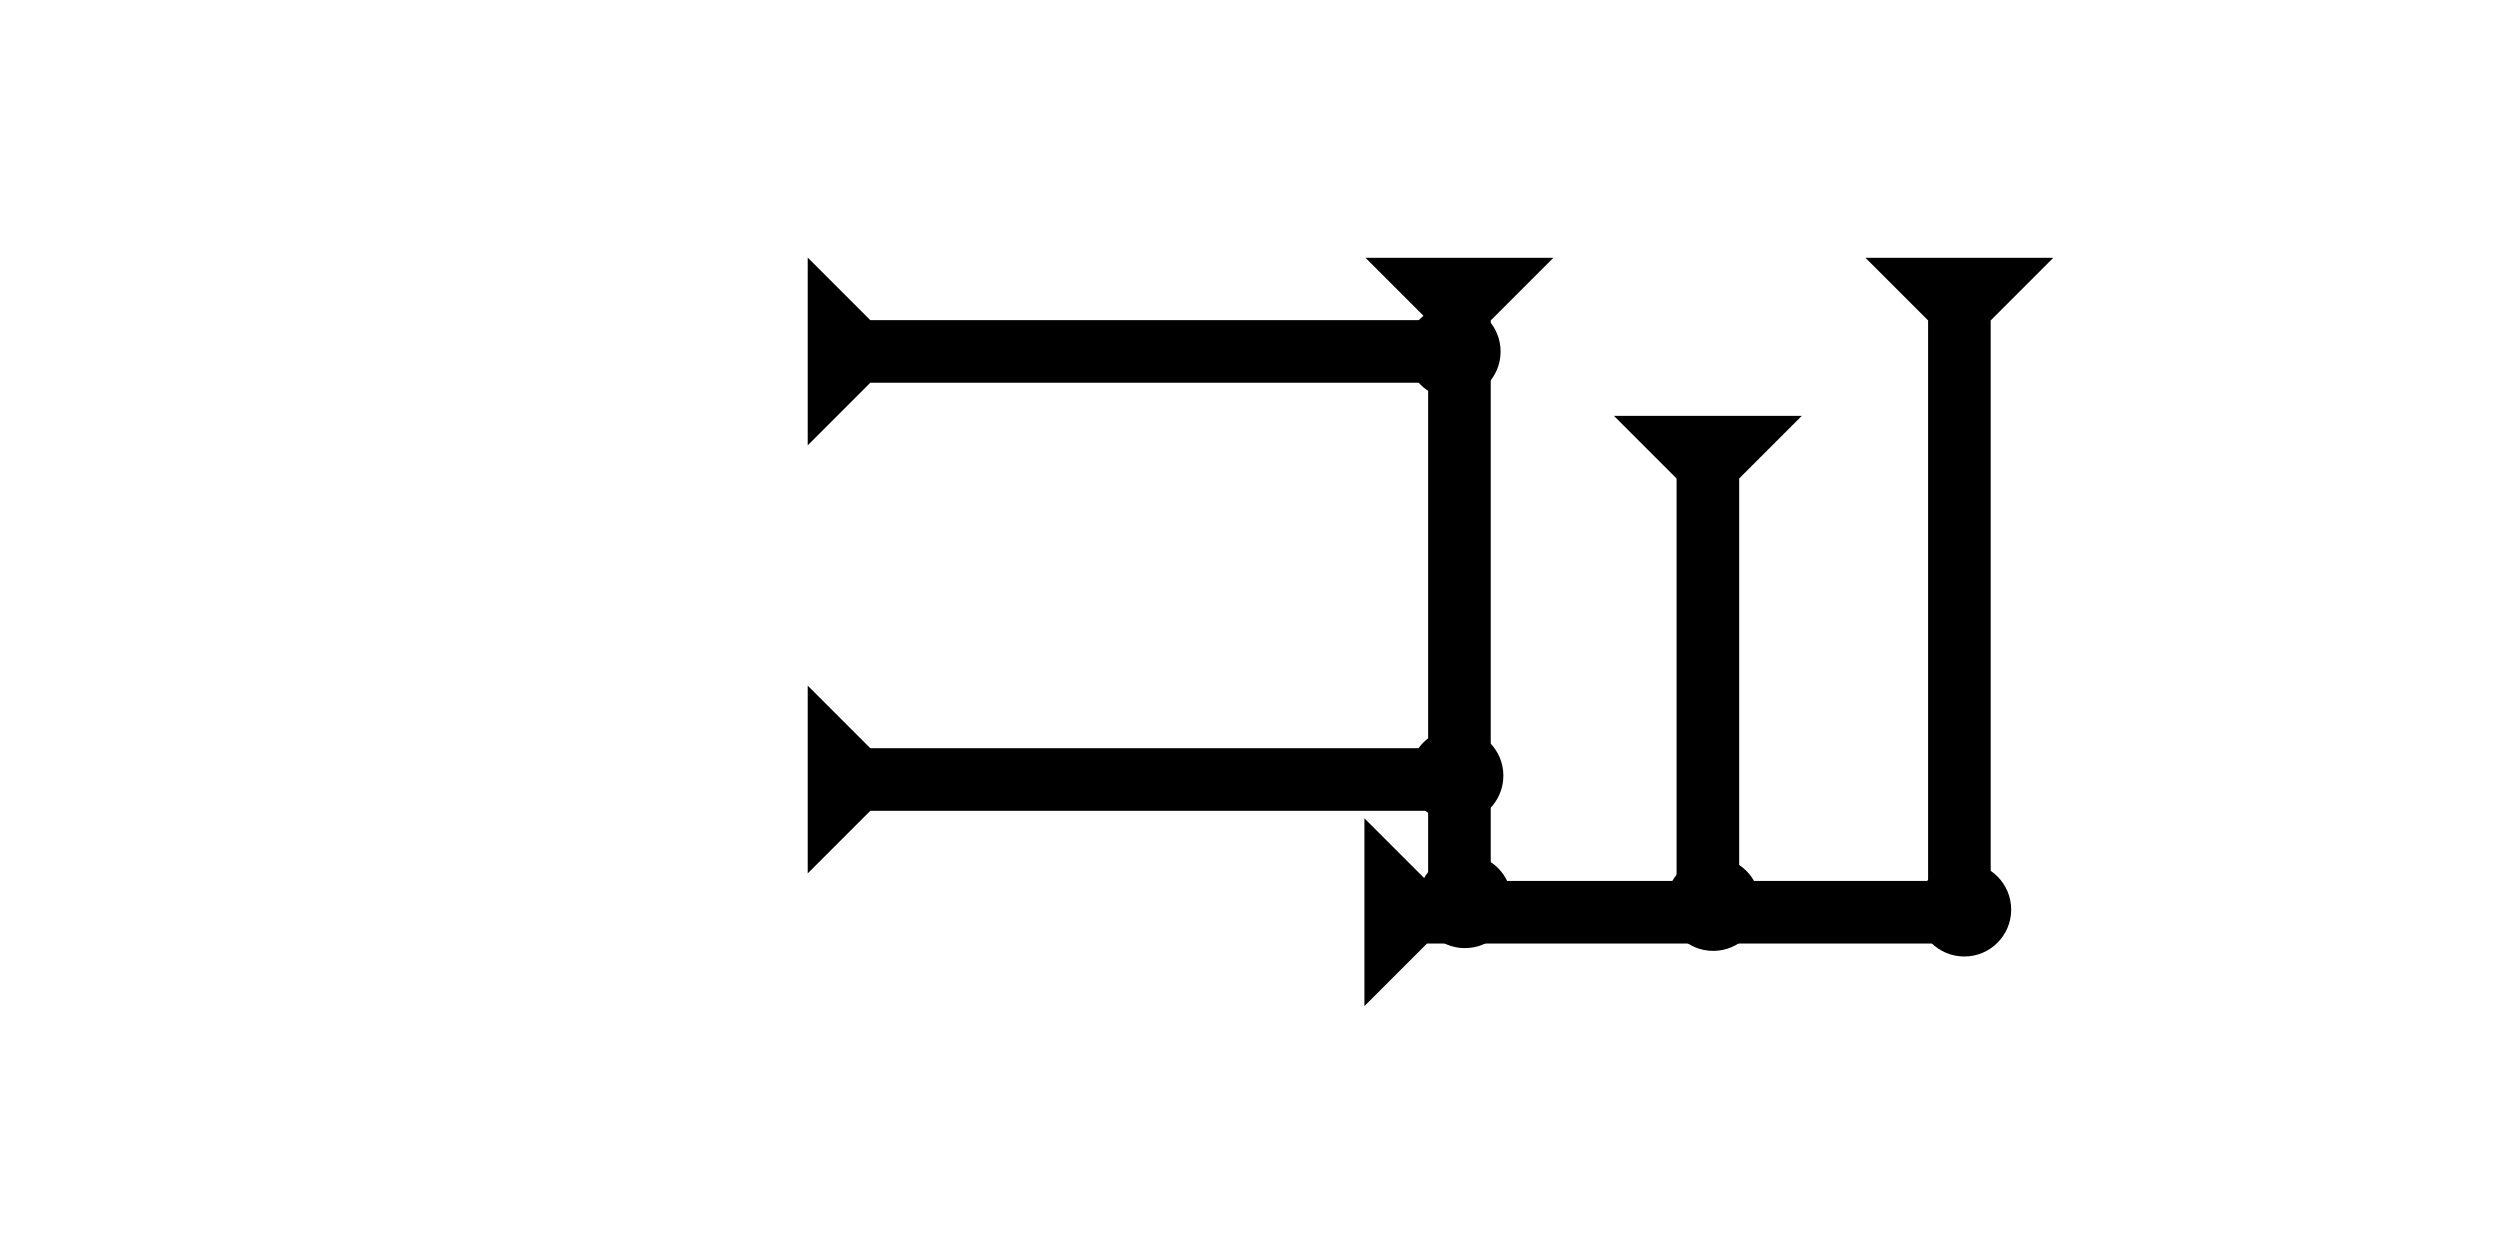 <?xml version="1.0" encoding="UTF-8" standalone="no"?>
<svg
   xmlns:dc="http://purl.org/dc/elements/1.1/"
   xmlns:cc="http://creativecommons.org/ns#"
   xmlns:rdf="http://www.w3.org/1999/02/22-rdf-syntax-ns#"
   xmlns:svg="http://www.w3.org/2000/svg"
   xmlns="http://www.w3.org/2000/svg"
   width="160"
   height="80"
   viewBox="0 0 42.333 21.167"
   version="1.1"
   id="svg8">
  <defs
     id="defs2" />
  <g
     id="layer1">
    <g
       id="g857"
       transform="matrix(0,-0.265,0.265,0,23.104,17.037)">
      <title
         id="title853">Right Horizontal Mark, RH</title>
      <polygon
         points="4,4 0,0 12,0 8,4 8,40 4,40 "
         style="fill:#000000"
         id="polygon855" />
    </g>
    <g
       id="g857-4"
       transform="matrix(0.265,0,0,0.265,23.123,4.366)">
      <title
         id="title853-0">Down Vertical Mark, DV</title>
      <polygon
         points="8,40 4,40 4,4 0,0 12,0 8,4 "
         style="fill:#000000"
         id="polygon855-0" />
    </g>
    <g
       id="g882"
       transform="matrix(0,-0.265,0.265,0,13.677,7.541)">
      <title
         id="title878">Right Horizontal Mark, RH</title>
      <polygon
         points="4,4 0,0 12,0 8,4 8,40 4,40 "
         style="fill:#000000"
         id="polygon880" />
    </g>
    <g
       id="g888"
       transform="matrix(0,-0.265,0.265,0,13.677,14.79)">
      <title
         id="title884">Right Horizontal Mark, RH</title>
      <polygon
         points="8,40 4,40 4,4 0,0 12,0 8,4 "
         style="fill:#000000"
         id="polygon886" />
    </g>
    <g
       id="g906"
       transform="matrix(0.265,0,0,0.265,31.589,4.366)">
      <title
         id="title902">Down Vertical Mark, DV</title>
      <polygon
         points="4,40 4,4 0,0 12,0 8,4 8,40 "
         style="fill:#000000"
         id="polygon904" />
    </g>
    <g
       id="g912"
       transform="matrix(0.265,0,0,0.265,27.33,4.366)">
      <title
         id="title908">Down Vertical Mark, DV</title>
      <polygon
         points="0,0 12,0 8,4 8,30 4,30 4,4 "
         style="fill:#000000"
         id="polygon910"
         transform="translate(0,10.1)" />
    </g>
    <circle
       style="fill:#000000;fill-rule:evenodd;stroke-width:0.265"
       id="path839"
       cx="24.805"
       cy="15.261"
       r="0.794">
      <title
         id="title950">Bottom 2 Touch Connector, B2T</title>
    </circle>
    <circle
       style="fill:#000000;fill-rule:evenodd;stroke-width:0.265"
       id="circle930"
       cx="24.663"
       cy="13.135"
       r="0.794">
      <title
         id="title932">Right 2 Touch Connector, R2T</title>
    </circle>
    <circle
       style="fill:#000000;fill-rule:evenodd;stroke-width:0.265"
       id="circle936"
       cx="24.616"
       cy="5.953"
       r="0.794">
      <title
         id="title934">Right 2 Touch Connector, R2T</title>
    </circle>
    <circle
       style="fill:#000000;fill-rule:evenodd;stroke-width:0.265"
       id="circle946"
       cx="33.262"
       cy="15.403"
       r="0.794">
      <title
         id="title948">Southeast Corner Connector, SEC</title>
    </circle>
    <circle
       style="fill:#000000;fill-rule:evenodd;stroke-width:0.265"
       id="circle954"
       cx="29.01"
       cy="15.308"
       r="0.794">
      <title
         id="title952">Bottom 2 Touch Connector, B2T</title>
    </circle>
  </g>
</svg>
